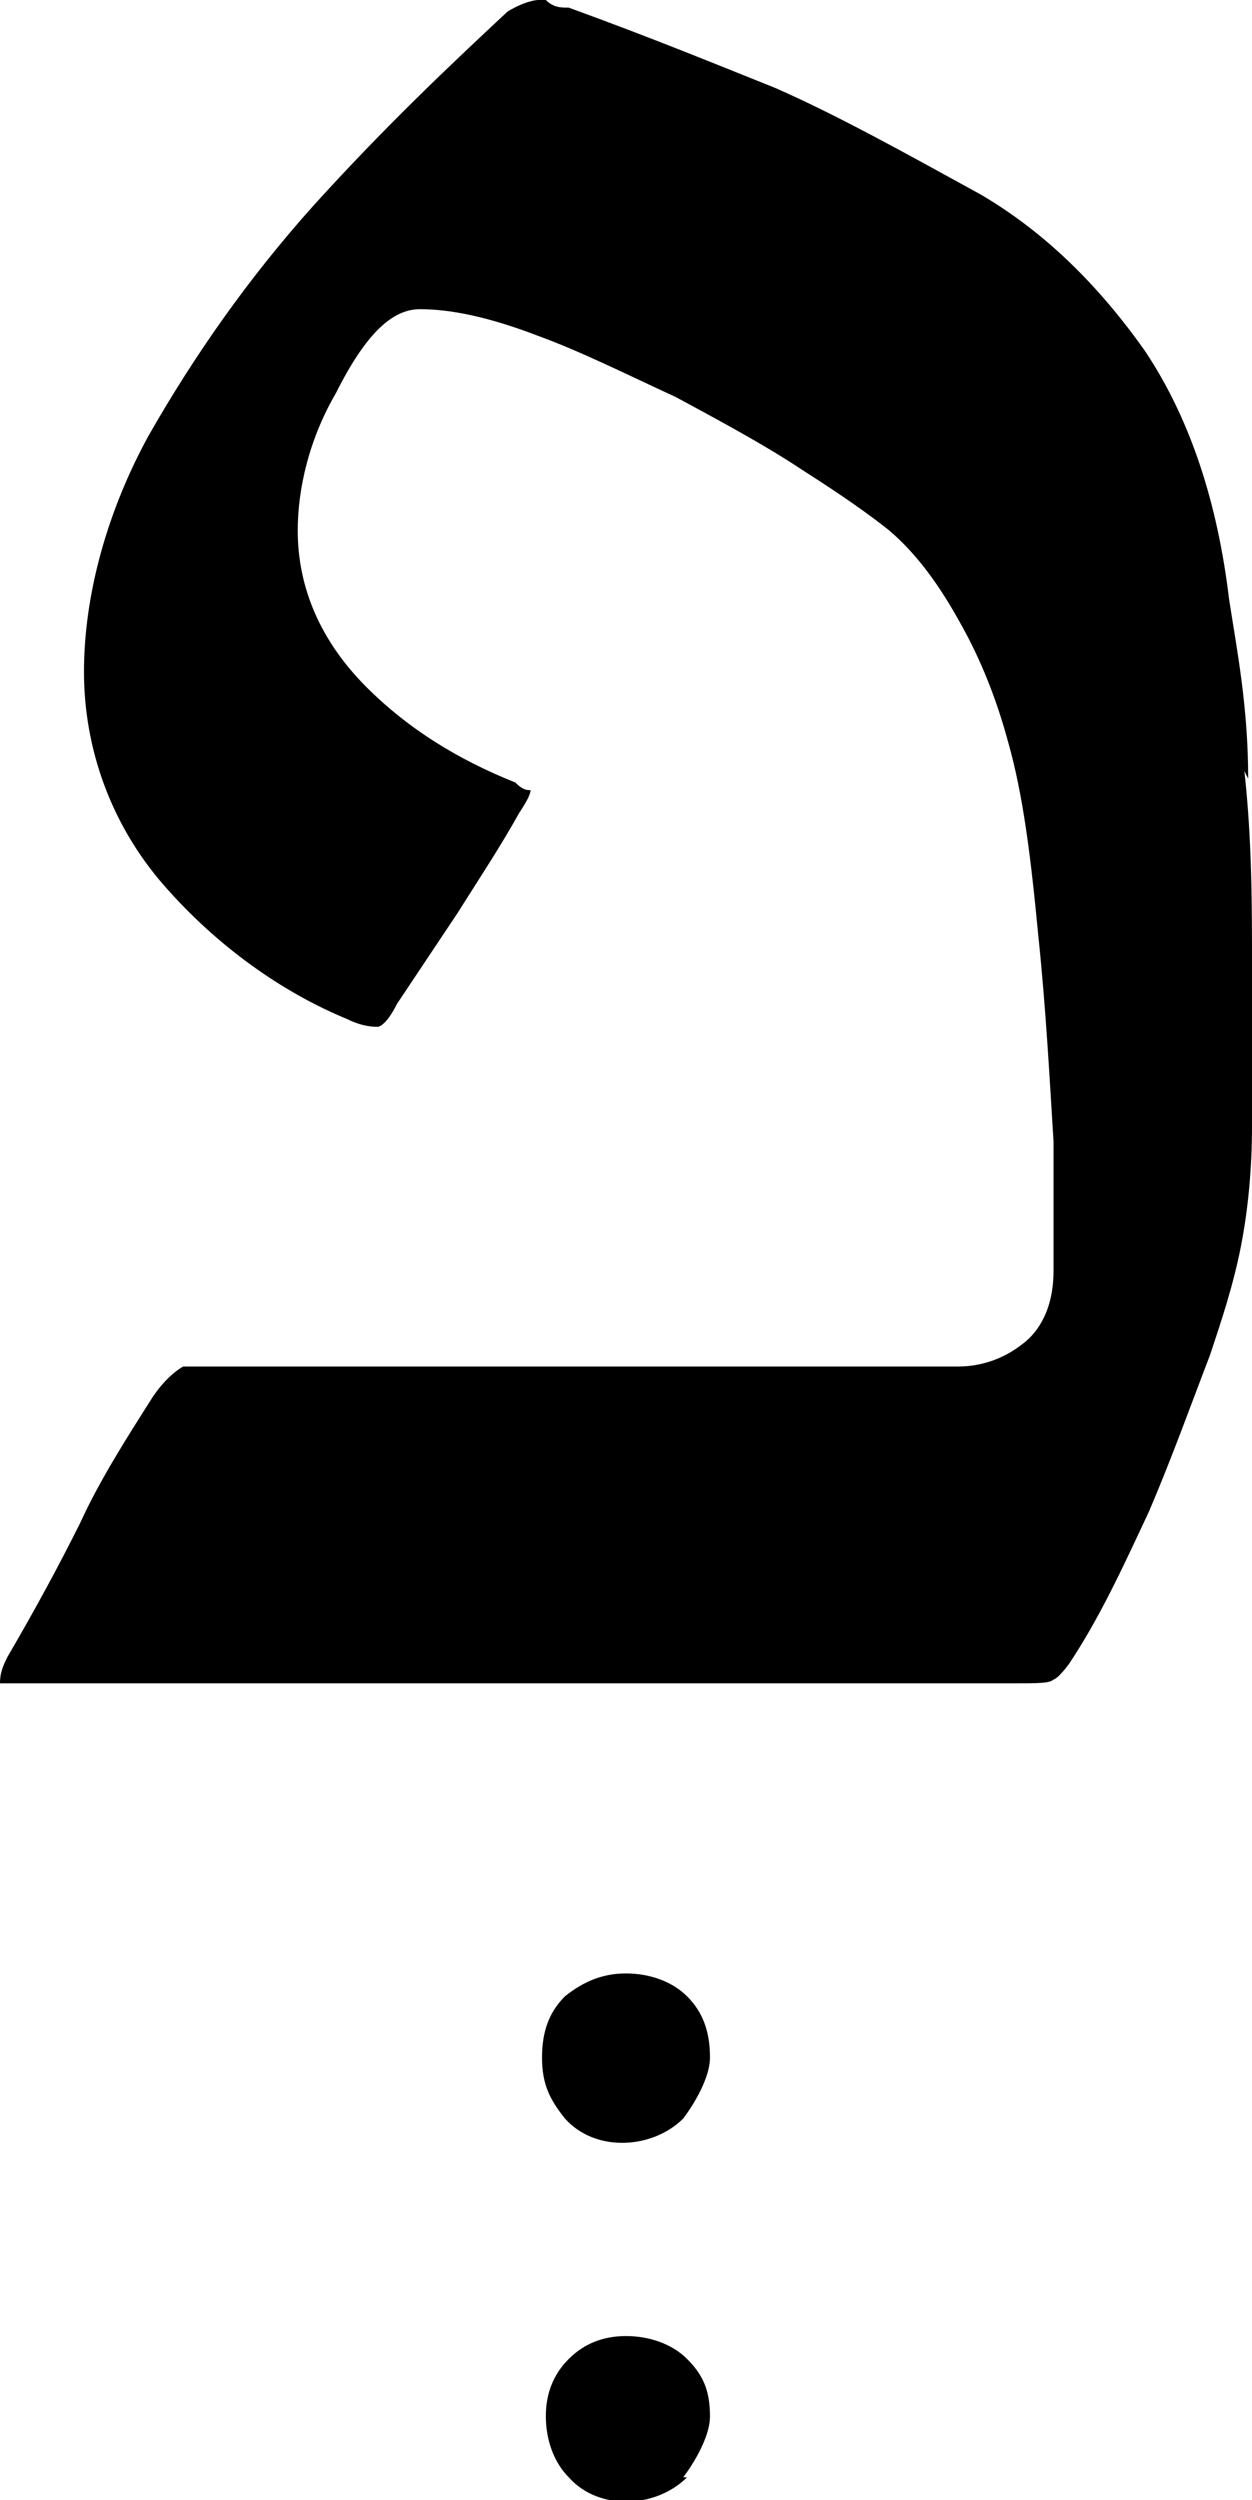 <?xml version="1.0" encoding="UTF-8"?>
<svg id="Layer_2" data-name="Layer 2" xmlns="http://www.w3.org/2000/svg" viewBox="0 0 3.28 6.55">
  <g id="Layer_1-2" data-name="Layer 1-2">
    <g>
      <path d="M1.79,6.49h0s.07-.09.07-.16-.02-.11-.06-.15c-.04-.04-.1-.06-.16-.06s-.11.02-.15.06c-.04.04-.06.09-.06.15s.02.12.06.16c.08.09.23.08.31,0"/>
      <path d="M1.79,5.55h0s.07-.09.07-.16-.02-.12-.06-.16c-.04-.04-.1-.06-.16-.06s-.11.02-.16.06c-.04.04-.06.09-.06.16s.02.11.06.16c.08.09.23.08.31,0"/>
      <path d="M3.27,2.04c0-.19-.03-.34-.05-.47-.03-.25-.1-.47-.22-.65-.12-.17-.26-.31-.43-.41-.2-.11-.38-.21-.54-.28-.15-.06-.32-.13-.54-.21-.02,0-.04,0-.06-.02h-.02s-.03,0-.08.03c-.15.14-.32.3-.51.51-.17.19-.31.39-.43.6-.11.2-.17.42-.17.62s.07.4.21.56c.14.16.31.28.48.35.04.02.07.02.08.02,0,0,.02,0,.05-.06l.16-.24c.05-.08.11-.17.16-.26.02-.03.03-.05.03-.06-.01,0-.02,0-.04-.02-.15-.06-.28-.14-.39-.25-.12-.12-.18-.26-.18-.41,0-.11.03-.24.1-.36.08-.16.15-.22.22-.22.08,0,.18.02.31.07.11.04.23.1.36.16.13.07.24.13.33.19.11.07.18.12.23.16.07.06.13.14.19.25.05.09.09.19.12.3.04.14.06.3.08.51.02.19.03.38.04.54v.34c0,.1-.04.16-.08.19-.05.04-.11.06-.17.06H.48s-.04.02-.08.08c-.07.11-.14.22-.19.33-.06.12-.12.23-.19.35-.01.02-.02.04-.02.07h2.65c.07,0,.1,0,.11-.01,0,0,.01,0,.04-.04.08-.12.14-.25.21-.4.06-.14.11-.28.16-.41.03-.09.06-.18.08-.28s.03-.21.03-.32v-.41c0-.17,0-.34-.02-.52"/>
    </g>
  </g>
</svg>